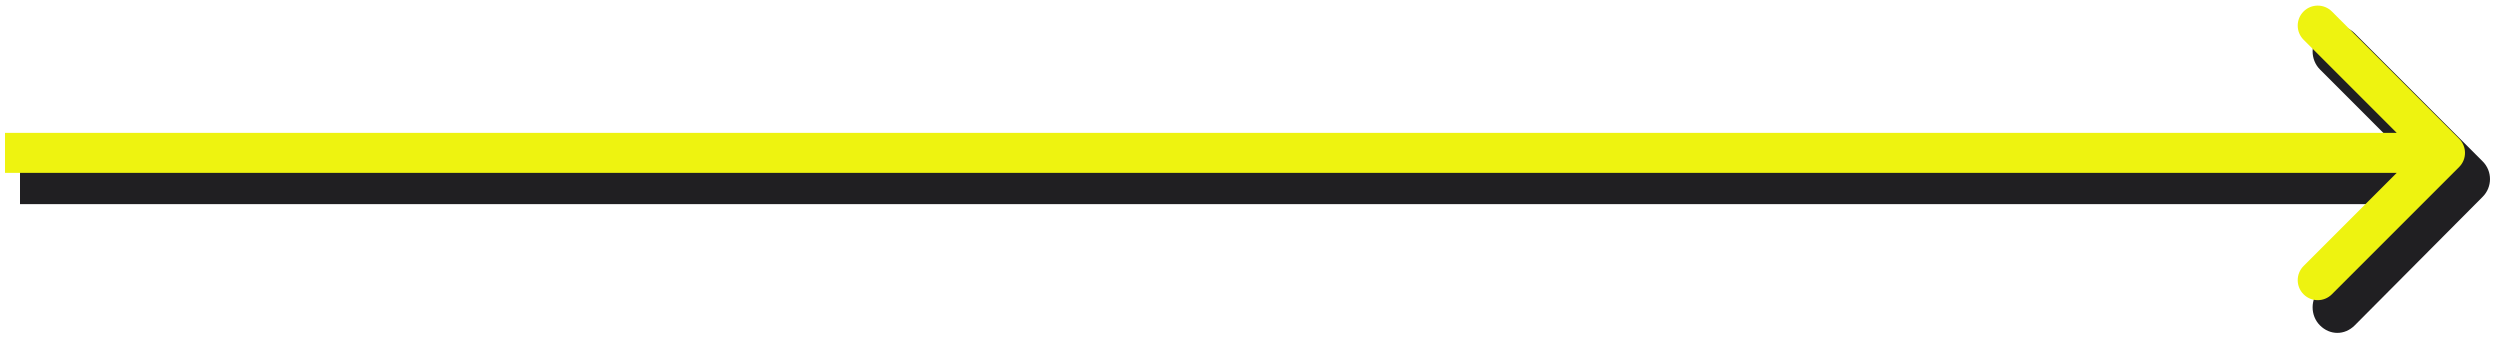 <svg width="125" height="17" viewBox="0 0 125 17" fill="none" xmlns="http://www.w3.org/2000/svg">
<g filter="url(#filter0_d_296_830)">
<path fill-rule="evenodd" clip-rule="evenodd" d="M116.736 0.366L123.133 6.769C123.622 7.258 123.622 8.051 123.133 8.54L116.736 14.969C116.235 15.47 115.498 15.469 114.998 14.969C114.508 14.48 114.508 13.655 114.998 13.165L119.224 8.907H0V6.402H119.224L114.998 2.173C114.508 1.683 114.508 0.857 114.998 0.368C115.487 -0.121 116.247 -0.123 116.736 0.366Z" fill="#201F22"/>
</g>
<path fill-rule="evenodd" clip-rule="evenodd" d="M116.593 0.573L122.957 6.937C123.348 7.328 123.348 7.961 122.957 8.351L116.593 14.715C116.203 15.106 115.569 15.106 115.179 14.715C114.788 14.325 114.788 13.692 115.179 13.301L119.836 8.644H0.25V6.644H119.836L115.179 1.987C114.788 1.597 114.788 0.964 115.179 0.573C115.569 0.183 116.203 0.183 116.593 0.573Z" fill="#EEF310"/>
<defs>
<filter id="filter0_d_296_830" x="0" y="0" width="124.5" height="16.645" filterUnits="userSpaceOnUse" color-interpolation-filters="sRGB">
<feFlood flood-opacity="0" result="BackgroundImageFix"/>
<feColorMatrix in="SourceAlpha" type="matrix" values="0 0 0 0 0 0 0 0 0 0 0 0 0 0 0 0 0 0 127 0" result="hardAlpha"/>
<feOffset dx="1" dy="1.3"/>
<feComposite in2="hardAlpha" operator="out"/>
<feColorMatrix type="matrix" values="0 0 0 0 0.918 0 0 0 0 0.918 0 0 0 0 0.918 0 0 0 0.5 0"/>
<feBlend mode="normal" in2="BackgroundImageFix" result="effect1_dropShadow_296_830"/>
<feBlend mode="normal" in="SourceGraphic" in2="effect1_dropShadow_296_830" result="shape"/>
</filter>
</defs>
</svg>
